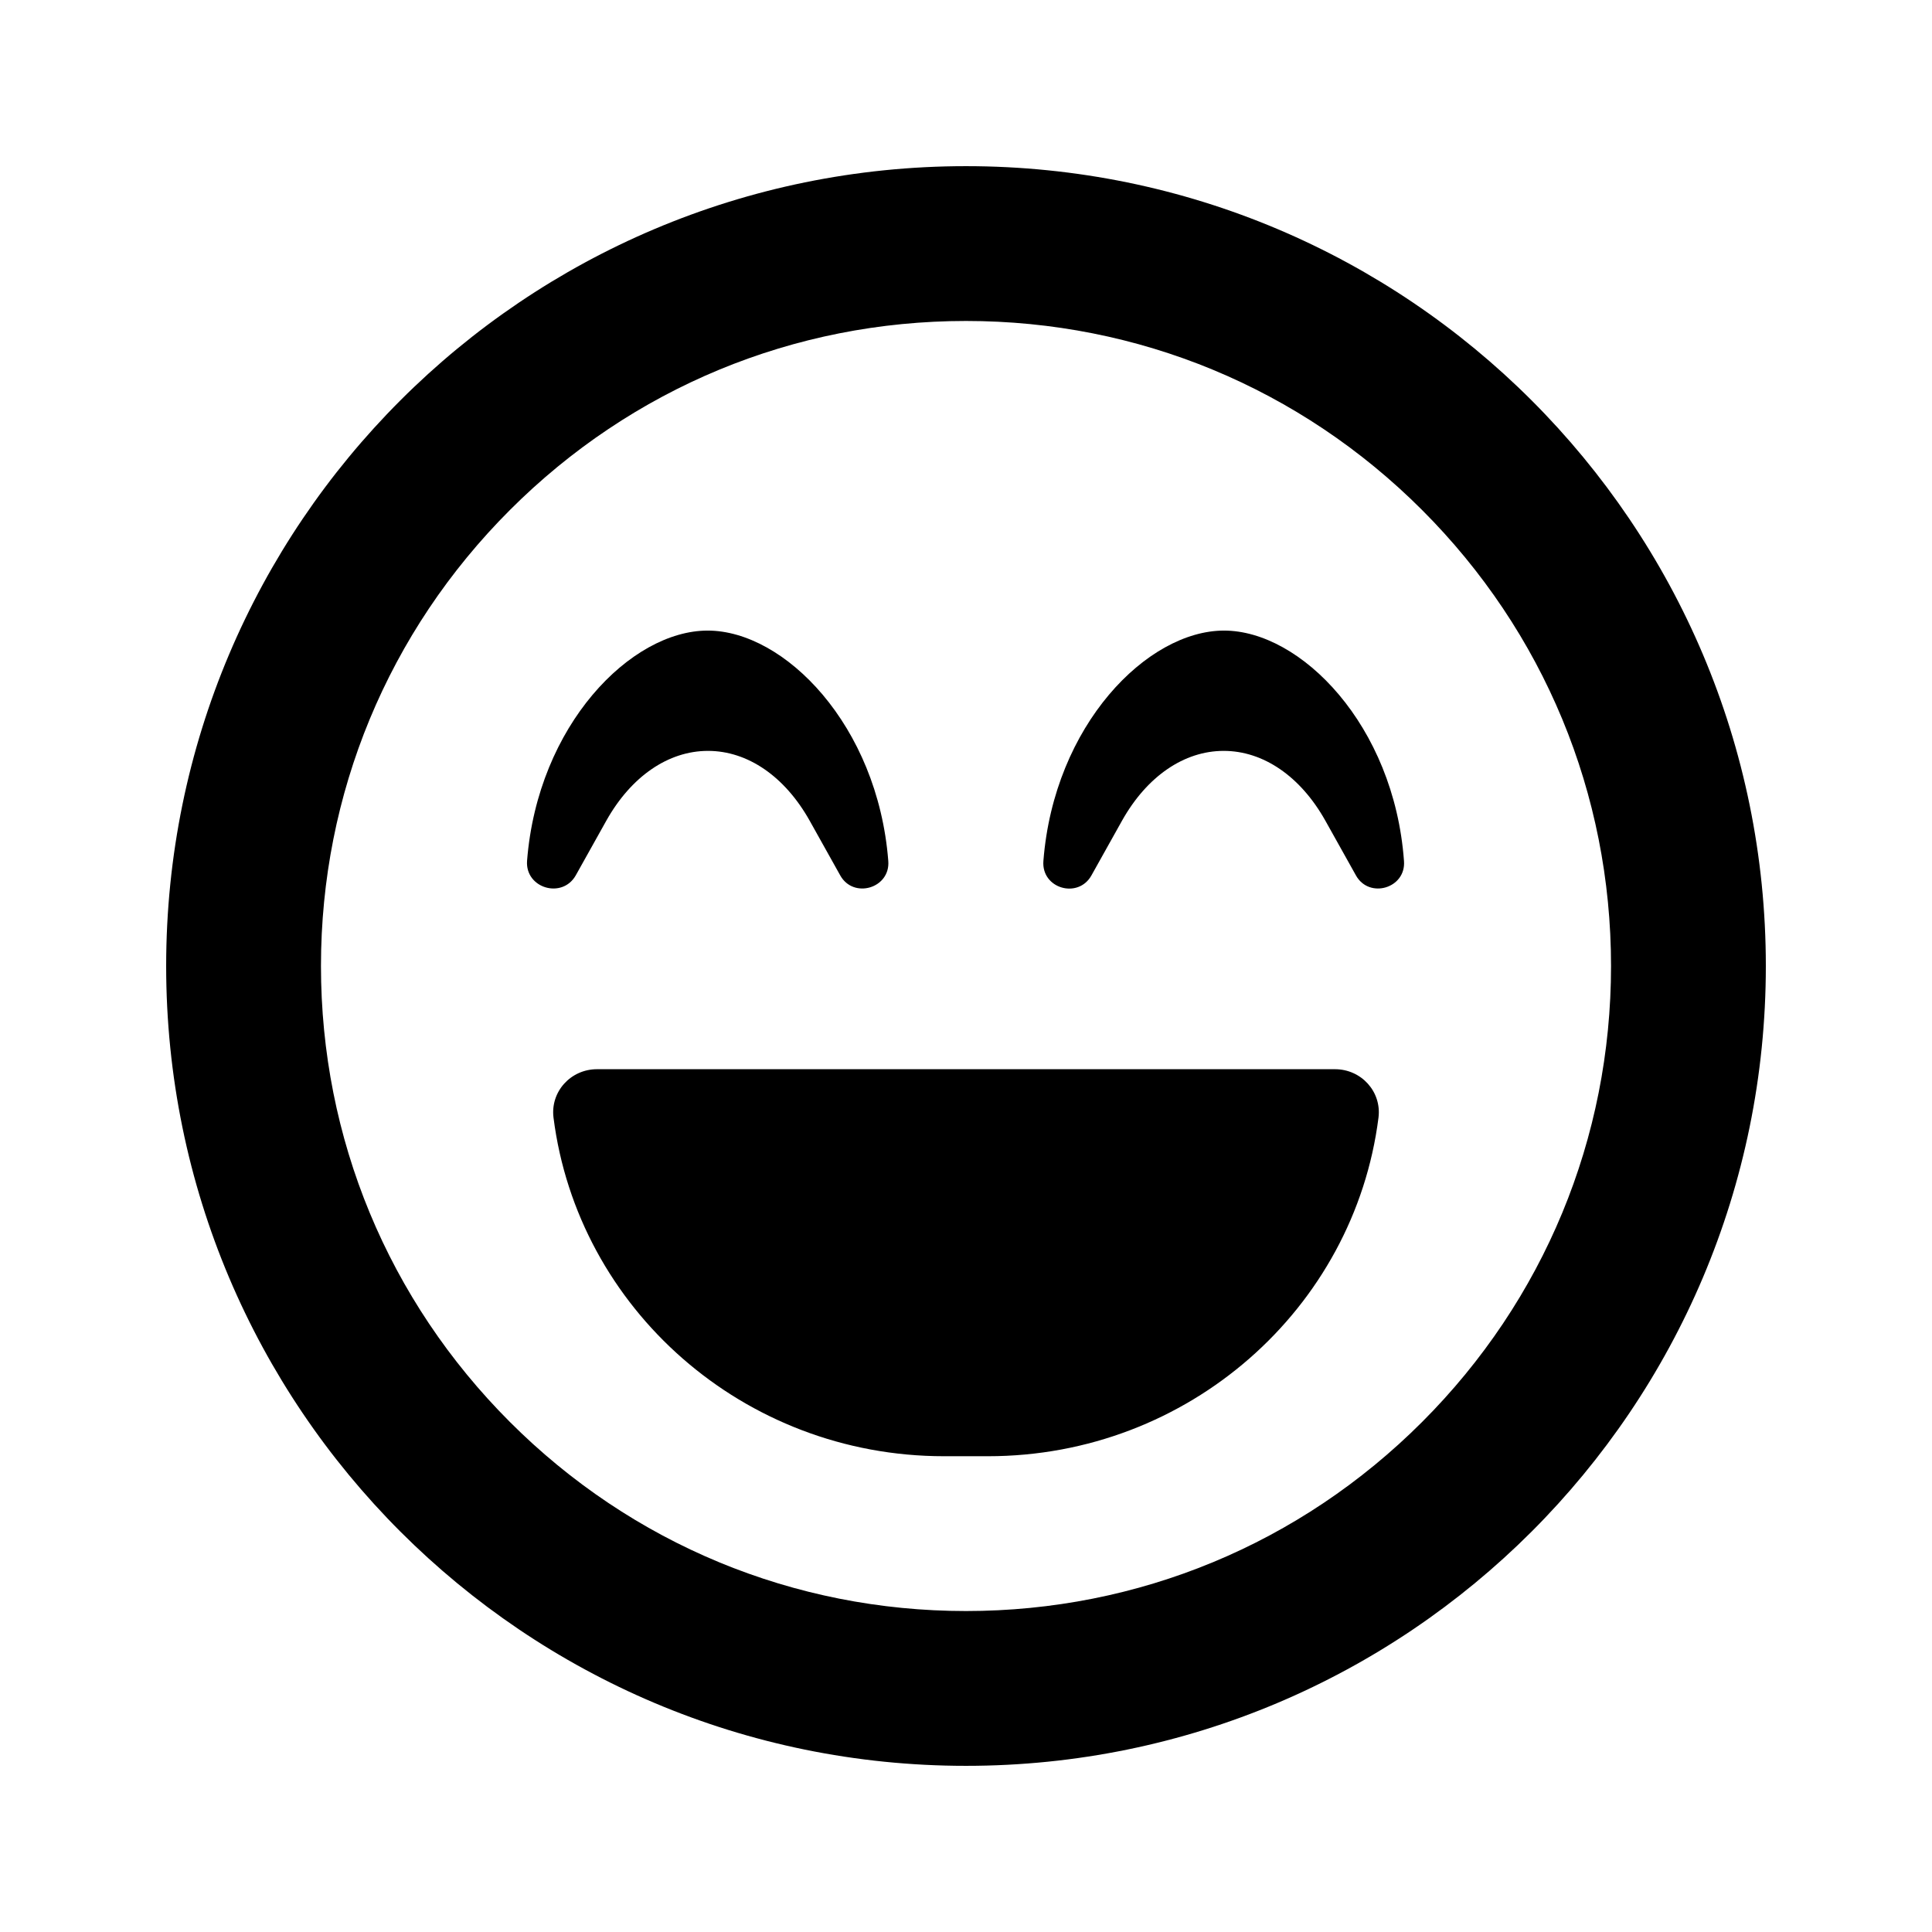 <svg xmlns="http://www.w3.org/2000/svg" width="100%" height="100%" viewBox="0 0 599.04 599.04"><path d="M299.52 51.52C162.52 51.52 51.52 162.52 51.52 299.52s111 248 248 248 248-111 248-248S436.52 51.52 299.52 51.52z m141.4 389.4c-37.8 37.8-88 58.6-141.4 58.6s-103.6-20.8-141.4-58.6S99.52 352.92 99.52 299.52s20.8-103.6 58.6-141.4S246.12 99.52 299.52 99.52s103.6 20.8 141.4 58.6S499.52 246.12 499.52 299.52s-20.8 103.6-58.6 141.4zM379.52 195.52c-23.8 0-52.7 29.3-56 71.4-0.7 8.6 10.8 11.9 14.9 4.5l9.5-17c7.7-13.7 19.2-21.6 31.5-21.6s23.8 7.9 31.5 21.6l9.5 17c4.1 7.4 15.6 4 14.9-4.5-3.1-42.1-32-71.4-55.8-71.4z m-201 75.9l9.5-17c7.7-13.7 19.2-21.6 31.5-21.6s23.8 7.9 31.5 21.6l9.5 17c4.1 7.4 15.6 4 14.9-4.5-3.3-42.1-32.2-71.4-56-71.4s-52.7 29.3-56 71.4c-0.6 8.5 10.9 11.9 15.1 4.5zM413.92 331.52H185.12c-8.2 0-14.5 7-13.5 15 7.5 59.2 58.9 105 121.1 105h13.6c62.2 0 113.6-45.8 121.1-105 1-8-5.3-15-13.5-15z" /></svg>
